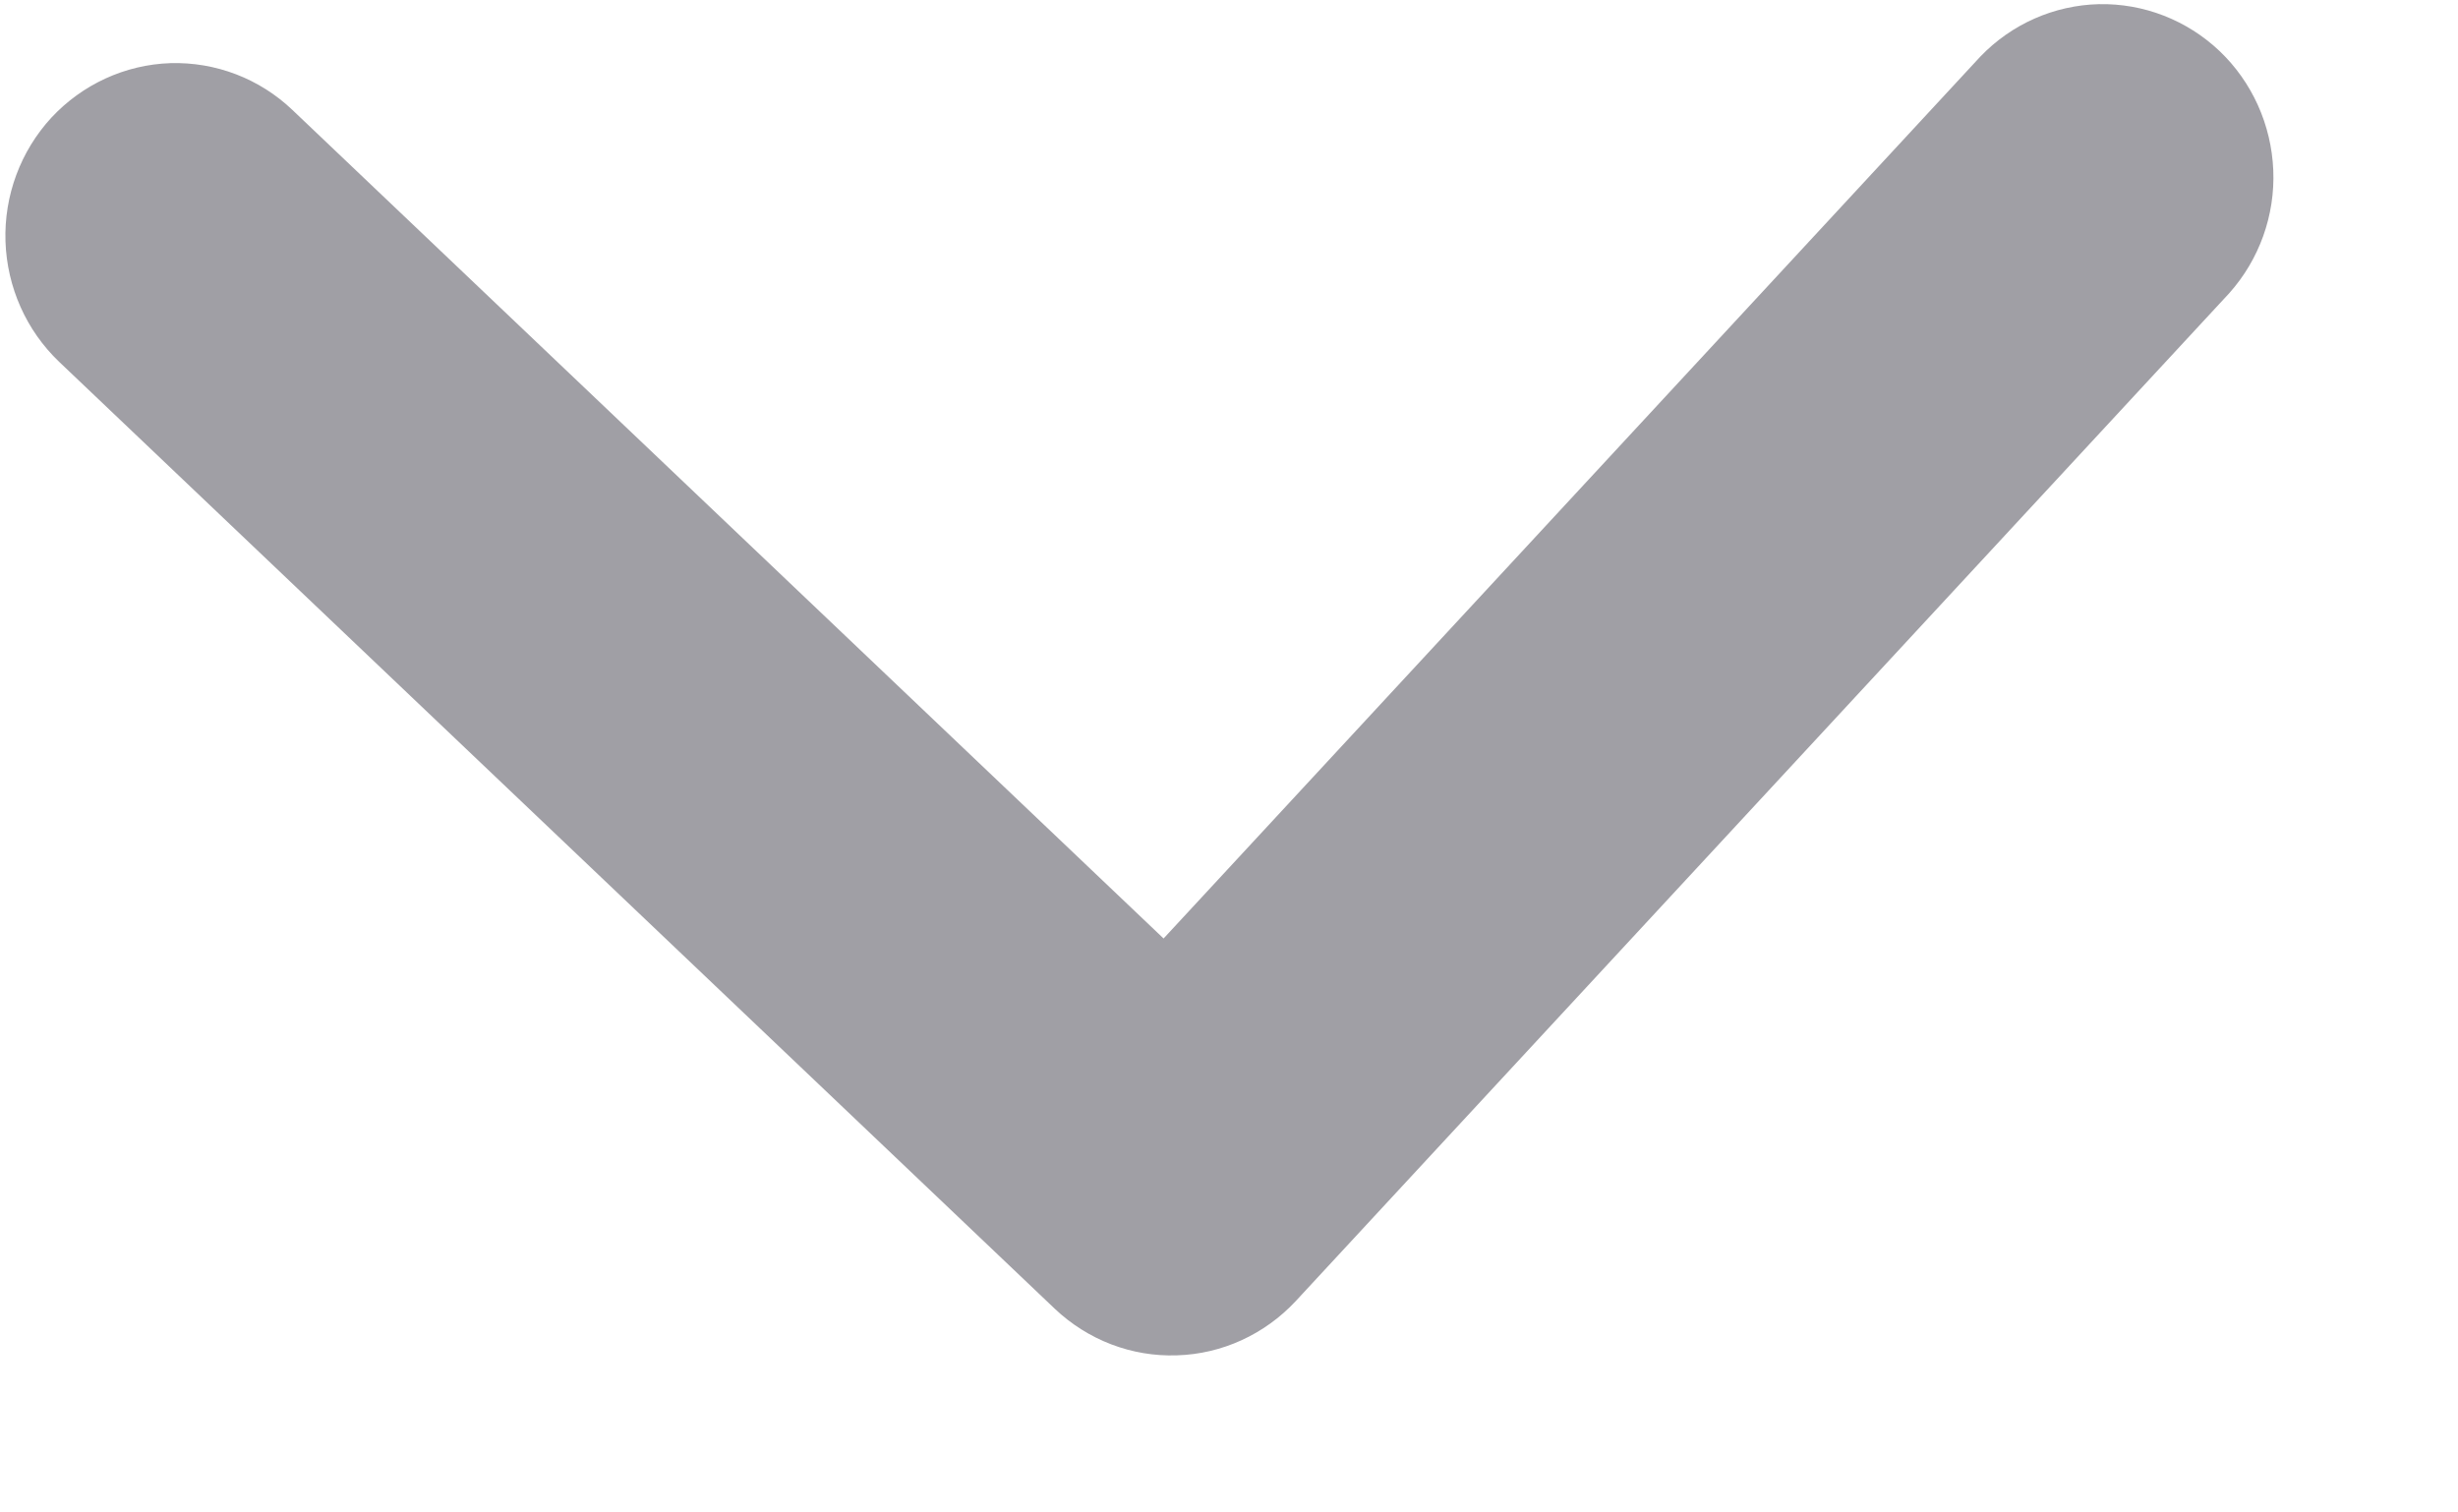 <svg xmlns="http://www.w3.org/2000/svg" width="13" height="8" viewBox="0 0 13 8" fill="none">
    <path d="M0.272 0.622C0.436 0.446 0.662 0.342 0.901 0.334C1.141 0.327 1.373 0.416 1.547 0.582L6.154 4.964L10.474 0.299C10.639 0.127 10.864 0.028 11.1 0.022C11.337 0.017 11.566 0.106 11.739 0.27C11.911 0.434 12.013 0.66 12.023 0.9C12.033 1.139 11.949 1.373 11.79 1.551L6.853 6.882C6.689 7.058 6.463 7.162 6.224 7.169C5.985 7.177 5.753 7.088 5.578 6.922L0.313 1.914C0.139 1.748 0.037 1.519 0.029 1.277C0.021 1.034 0.109 0.799 0.272 0.622Z" fill="#A09FA5"/>
</svg>
